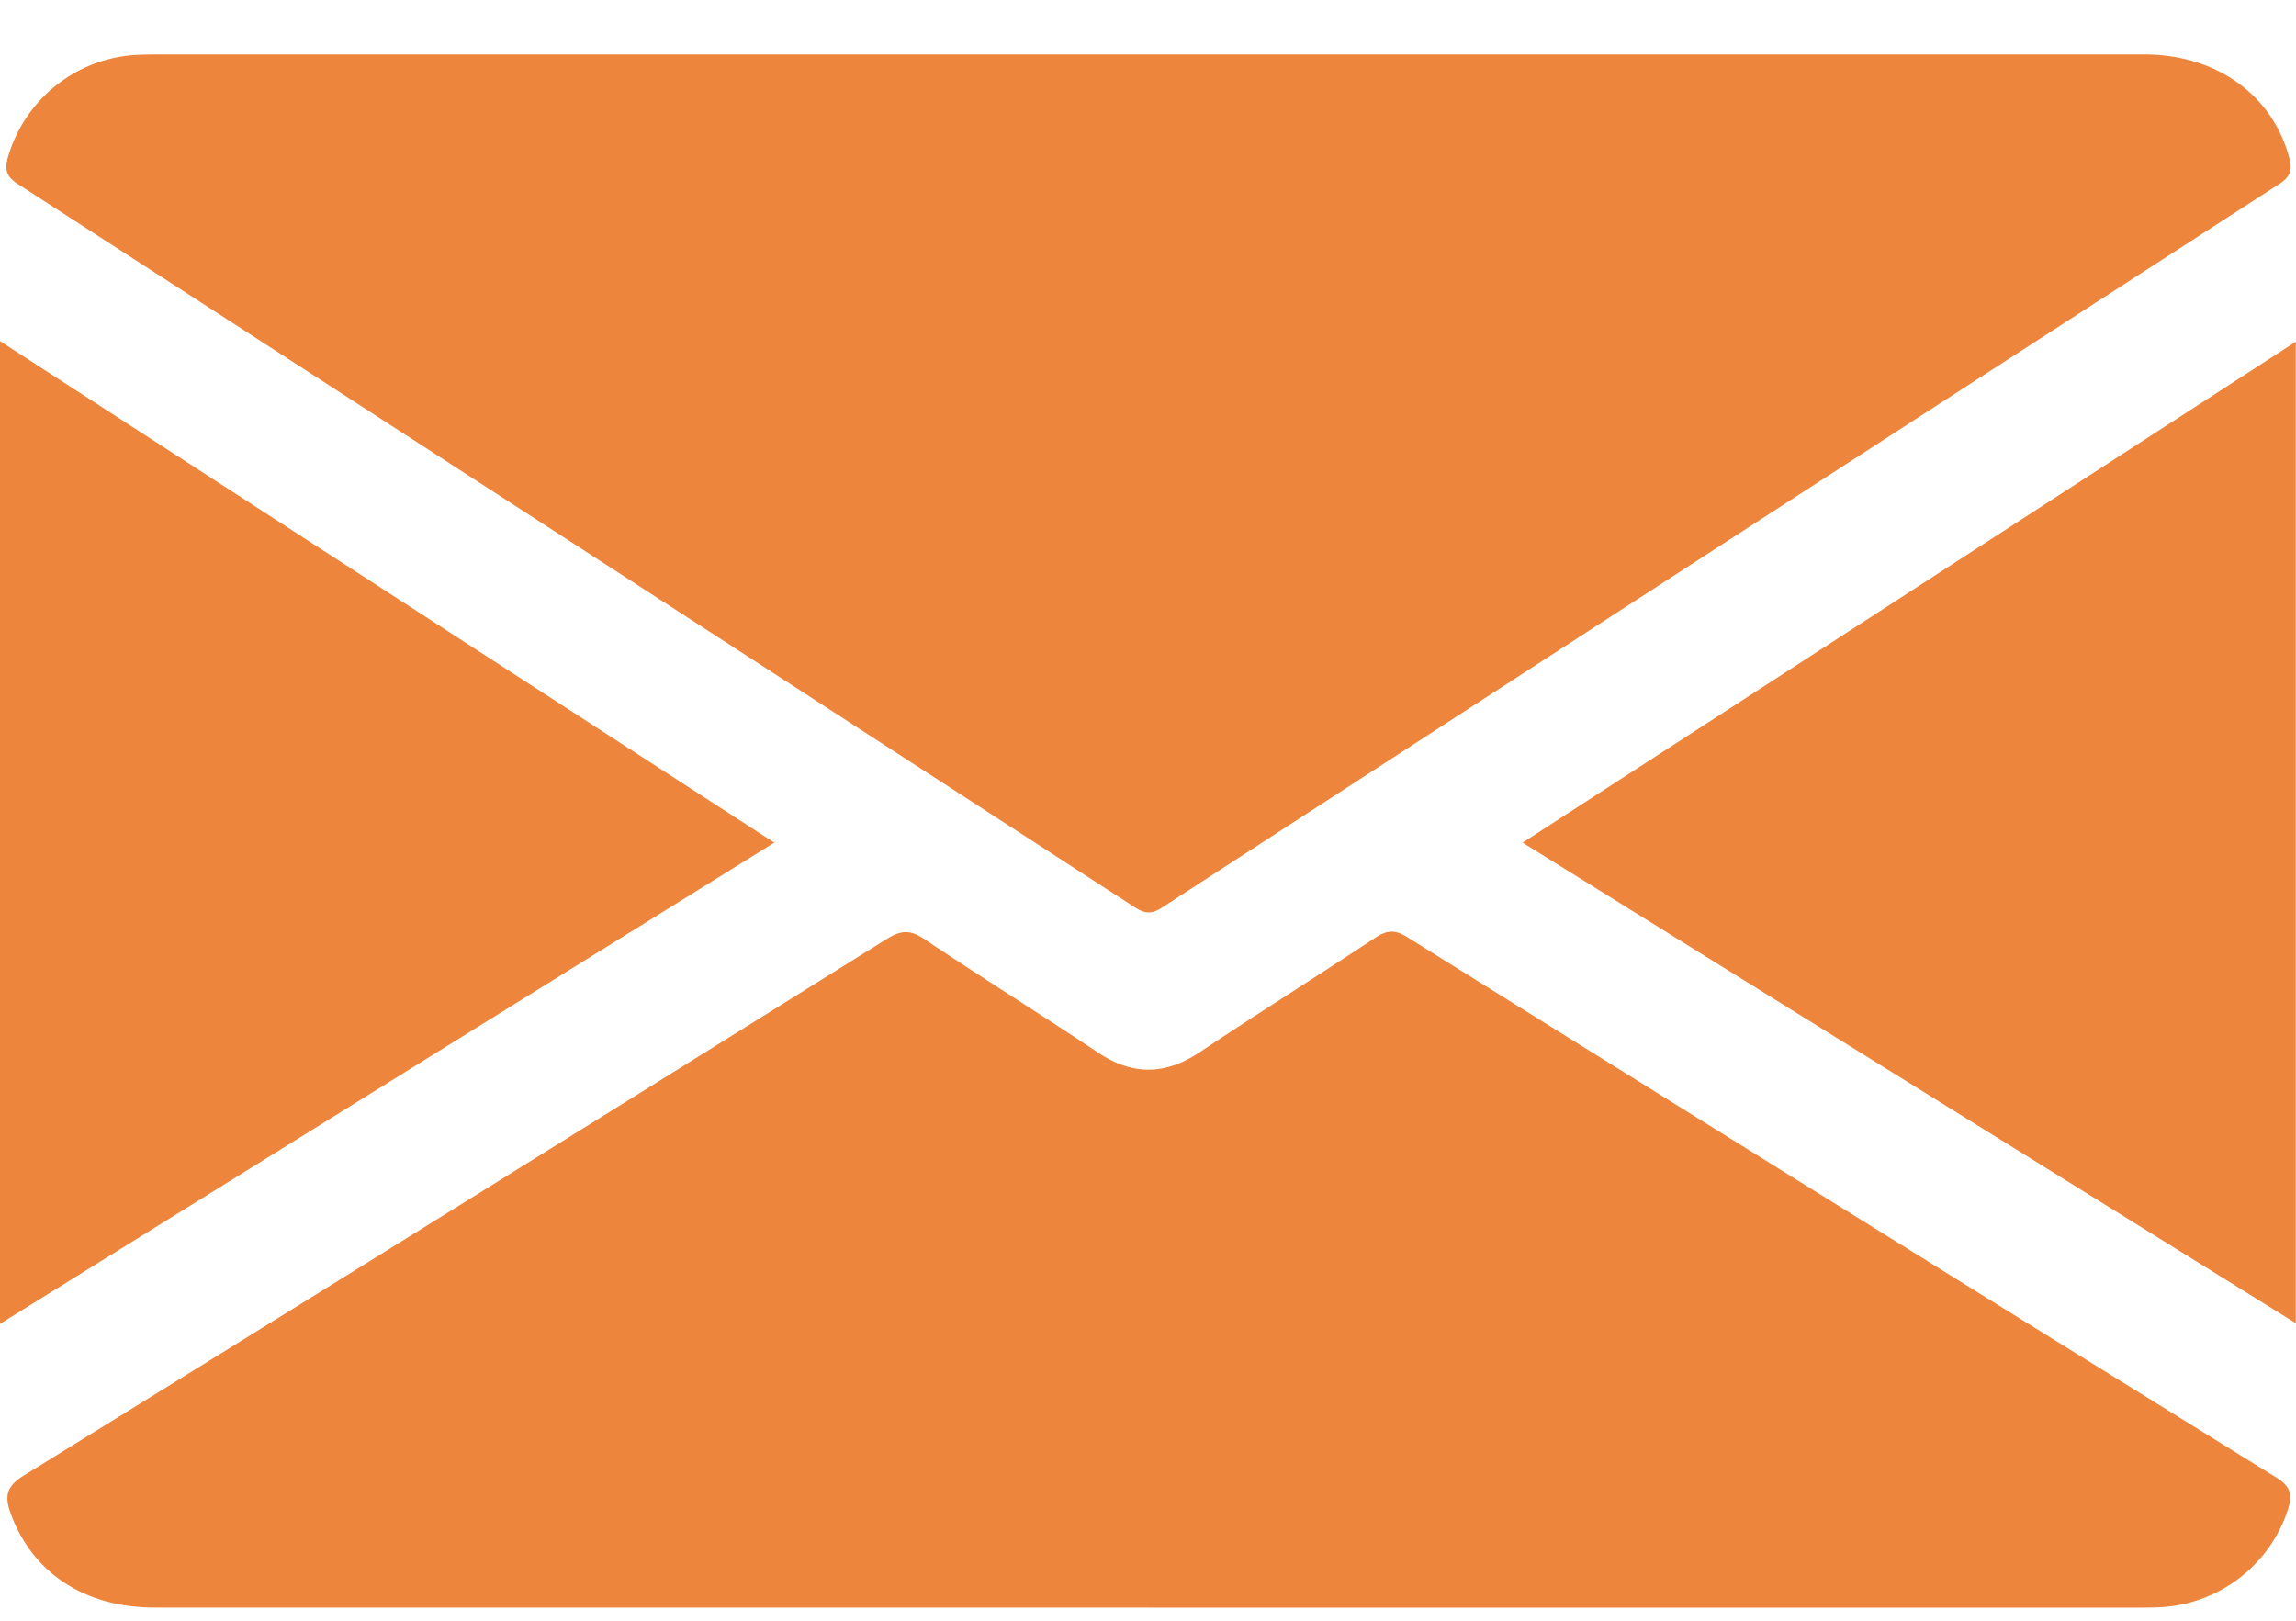 <svg width="34" height="24" fill="none" xmlns="http://www.w3.org/2000/svg"><g clip-path="url(#clip0_22_1416)" fill="#ED863C"><path d="M17.002.806h14.75c1.066 0 1.893.597 2.144 1.517.05.182.034.285-.142.4-5.52 3.568-11.037 7.14-16.55 10.719-.161.105-.262.082-.409-.012C11.29 9.86 5.782 6.292.272 2.73c-.164-.106-.21-.198-.157-.393A2.102 2.102 0 011.953.817c.153-.011.31-.011.465-.011h14.584zm.001 22.999H2.288c-1.04 0-1.817-.52-2.133-1.402-.086-.244-.065-.39.192-.55 4.27-2.64 8.533-5.293 12.792-7.953.21-.13.347-.13.55.007.851.57 1.72 1.112 2.572 1.68.512.341.994.335 1.505-.006.86-.574 1.738-1.125 2.6-1.695.168-.111.288-.124.468-.012 4.288 2.675 8.578 5.345 12.875 8.006.219.135.237.263.172.473a2.104 2.104 0 01-1.83 1.443c-.155.012-.31.01-.465.01H17.004zM0 19.604V5.051l11.466 7.427L0 19.604zm33.998-.009l-11.451-7.117 11.45-7.418v14.535z"/></g><defs><clipPath id="clip0_22_1416"><path fill="#fff" transform="translate(0 .806)" d="M0 0h34v23H0z"/></clipPath></defs></svg>